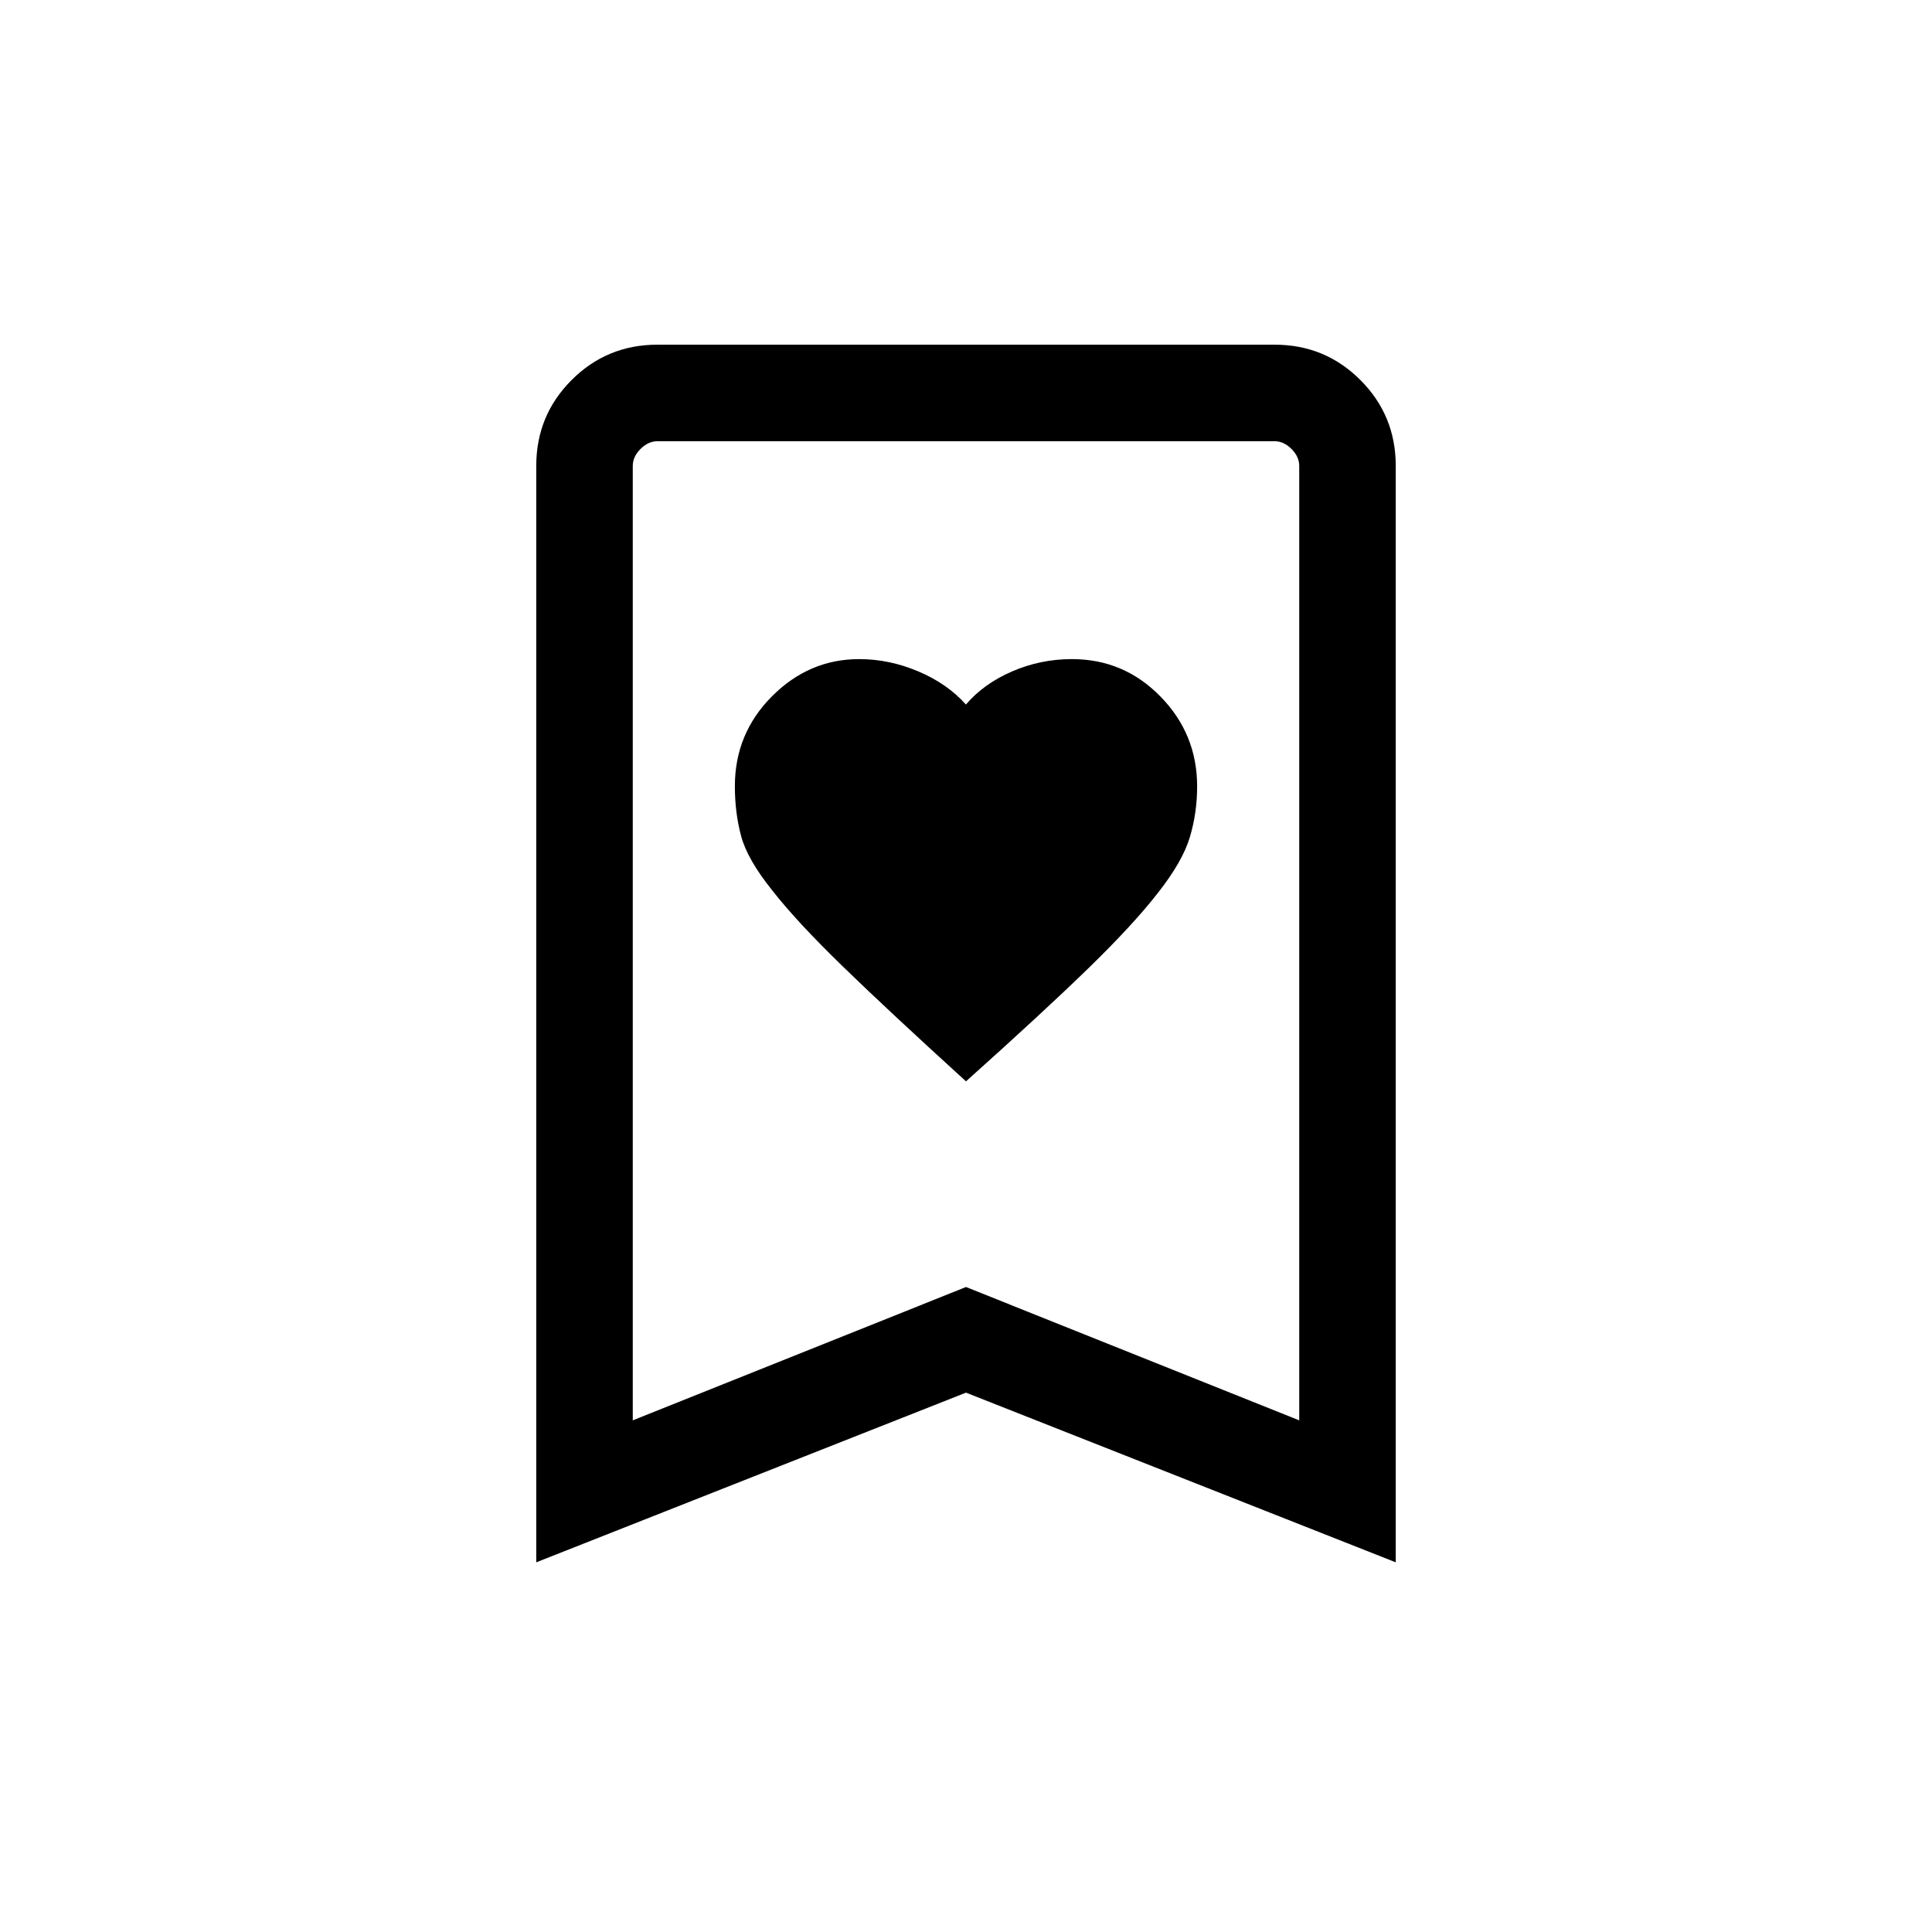 <svg xmlns="http://www.w3.org/2000/svg" height="20" viewBox="0 -960 960 960" width="20"><path d="M480-422.69q38.23-34.23 60.72-56.1 22.49-21.87 34.72-37.64 12.17-15.49 15.79-27.59 3.62-12.1 3.62-25.23 0-26.02-18.2-44.63-18.2-18.62-44.01-18.62-15.61 0-29.75 6.12-14.13 6.13-22.93 16.46-9.2-10.33-23.63-16.46-14.44-6.12-29.4-6.12-24.93 0-43.35 18.5-18.43 18.5-18.43 44.66 0 13.22 3.12 24.82t15.43 26.92q12.12 15.52 34.98 37.72 22.86 22.21 61.32 57.19Zm-213.54 239v-544.8q0-25.11 17.57-42.67 17.56-17.57 42.62-17.57h306.7q25.06 0 42.62 17.57 17.57 17.56 17.57 42.67v544.8L480-268l-213.54 84.31Zm47.96-70.54L480-320.49l165.58 66.26v-474.23q0-4.62-3.85-8.46-3.85-3.85-8.46-3.85H326.73q-4.61 0-8.46 3.85-3.85 3.84-3.85 8.46v474.23Zm0-486.54h331.16-331.16Z"/></svg>